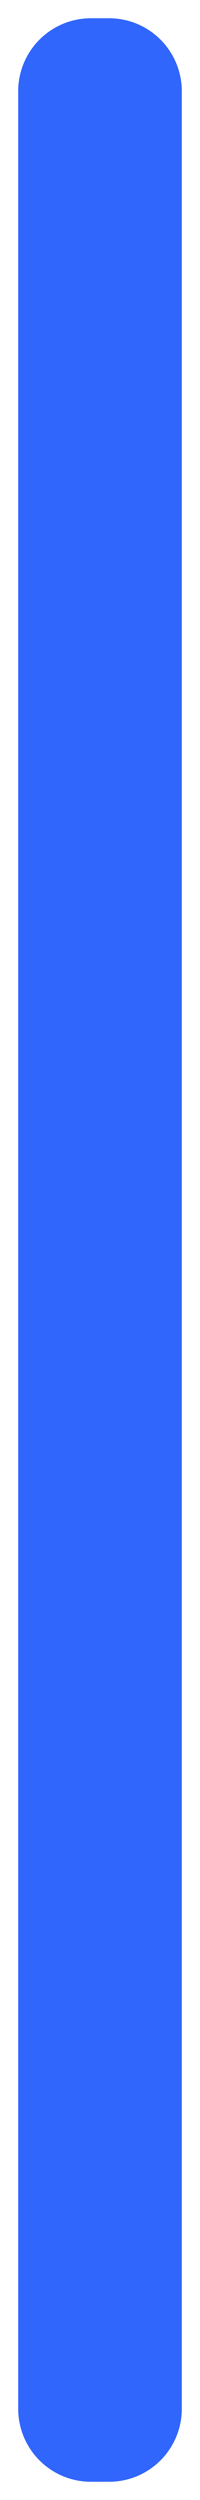 ﻿<?xml version="1.0" encoding="utf-8"?>
<svg version="1.1" xmlns:xlink="http://www.w3.org/1999/xlink" width="11px" height="137px" xmlns="http://www.w3.org/2000/svg">
  <g transform="matrix(1 0 0 1 -531 -527 )">
    <path d="M 532 532  A 4 4 0 0 1 536 528 L 537 528  A 4 4 0 0 1 541 532 L 541 659  A 4 4 0 0 1 537 663 L 536 663  A 4 4 0 0 1 532 659 L 532 532  Z " fill-rule="nonzero" fill="#3166fc" stroke="none" />
  </g>
</svg>